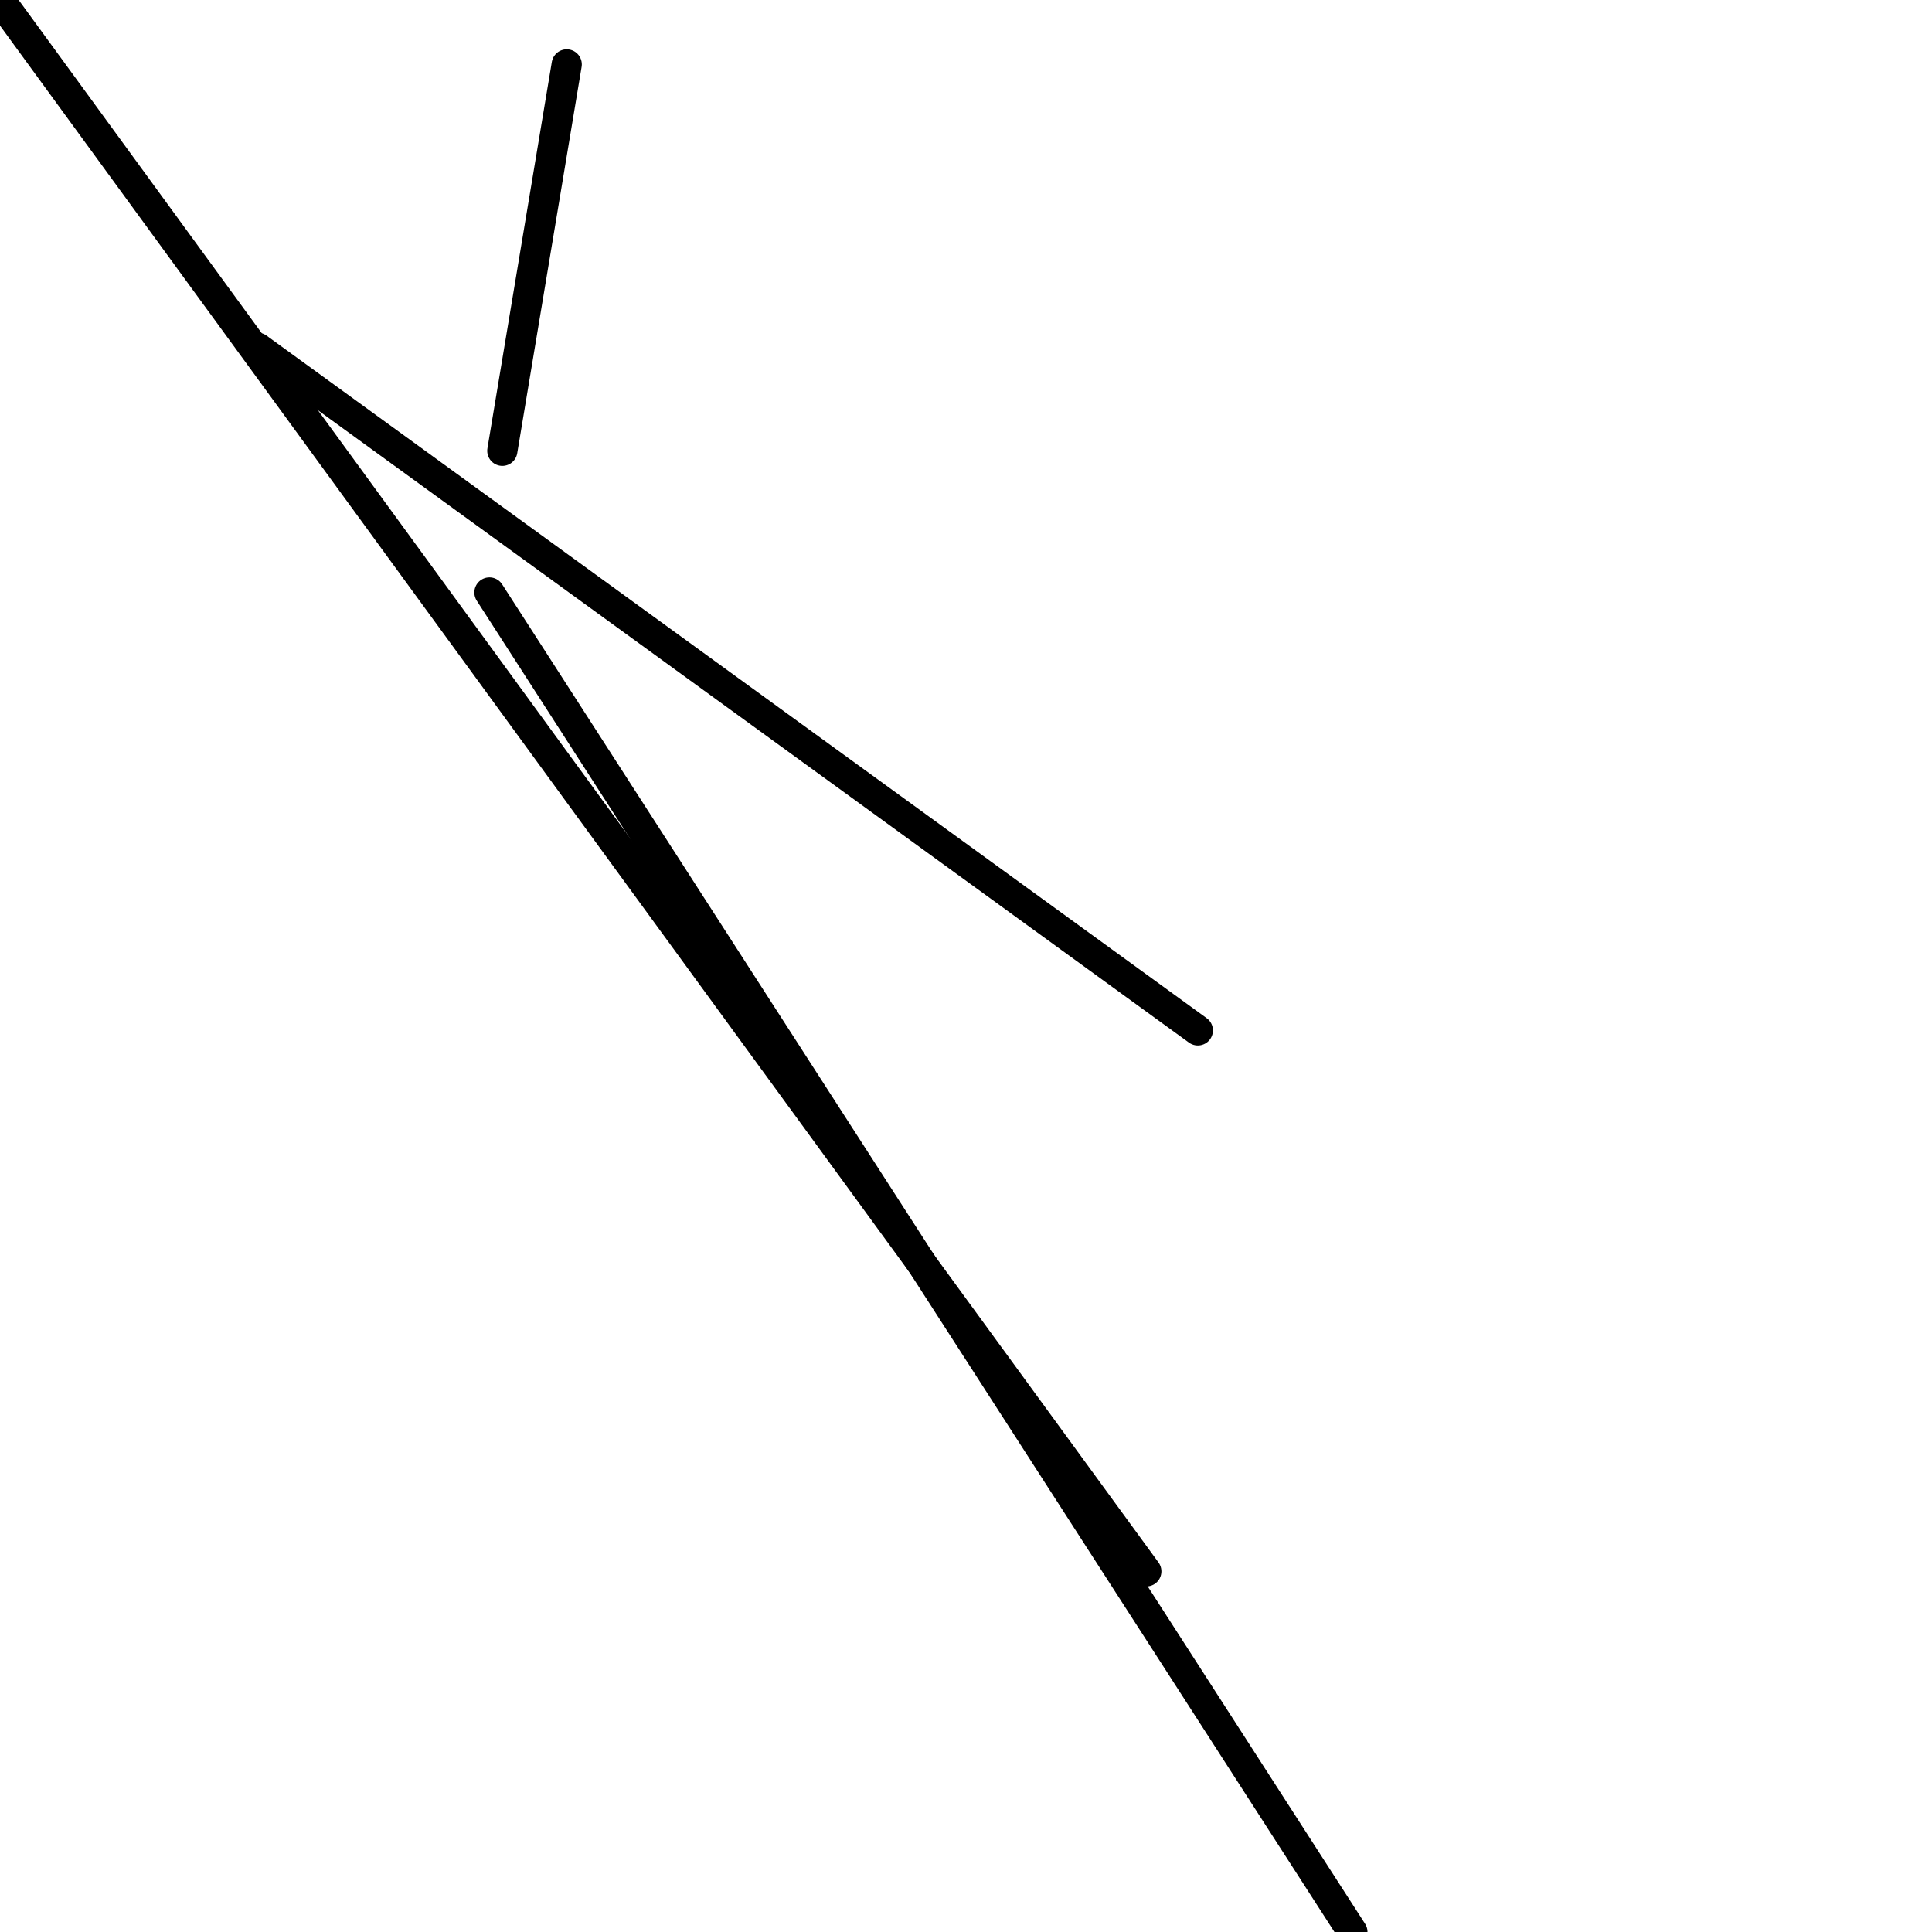 <?xml version="1.0" encoding="utf-8" ?>
<svg baseProfile="full" height="256" version="1.1" width="256" xmlns="http://www.w3.org/2000/svg" xmlns:ev="http://www.w3.org/2001/xml-events" xmlns:xlink="http://www.w3.org/1999/xlink"><defs /><polyline fill="none" points="0.0,0.0 151.893,208.213" stroke="black" stroke-linecap="round" stroke-width="4" /><polyline fill="none" points="75.093,8.533 66.56,59.733" stroke="black" stroke-linecap="round" stroke-width="4" /><polyline fill="none" points="158.72,136.533 34.133,46.08" stroke="black" stroke-linecap="round" stroke-width="4" /><polyline fill="none" points="179.2,256.0 64.853,78.507" stroke="black" stroke-linecap="round" stroke-width="4" /></svg>